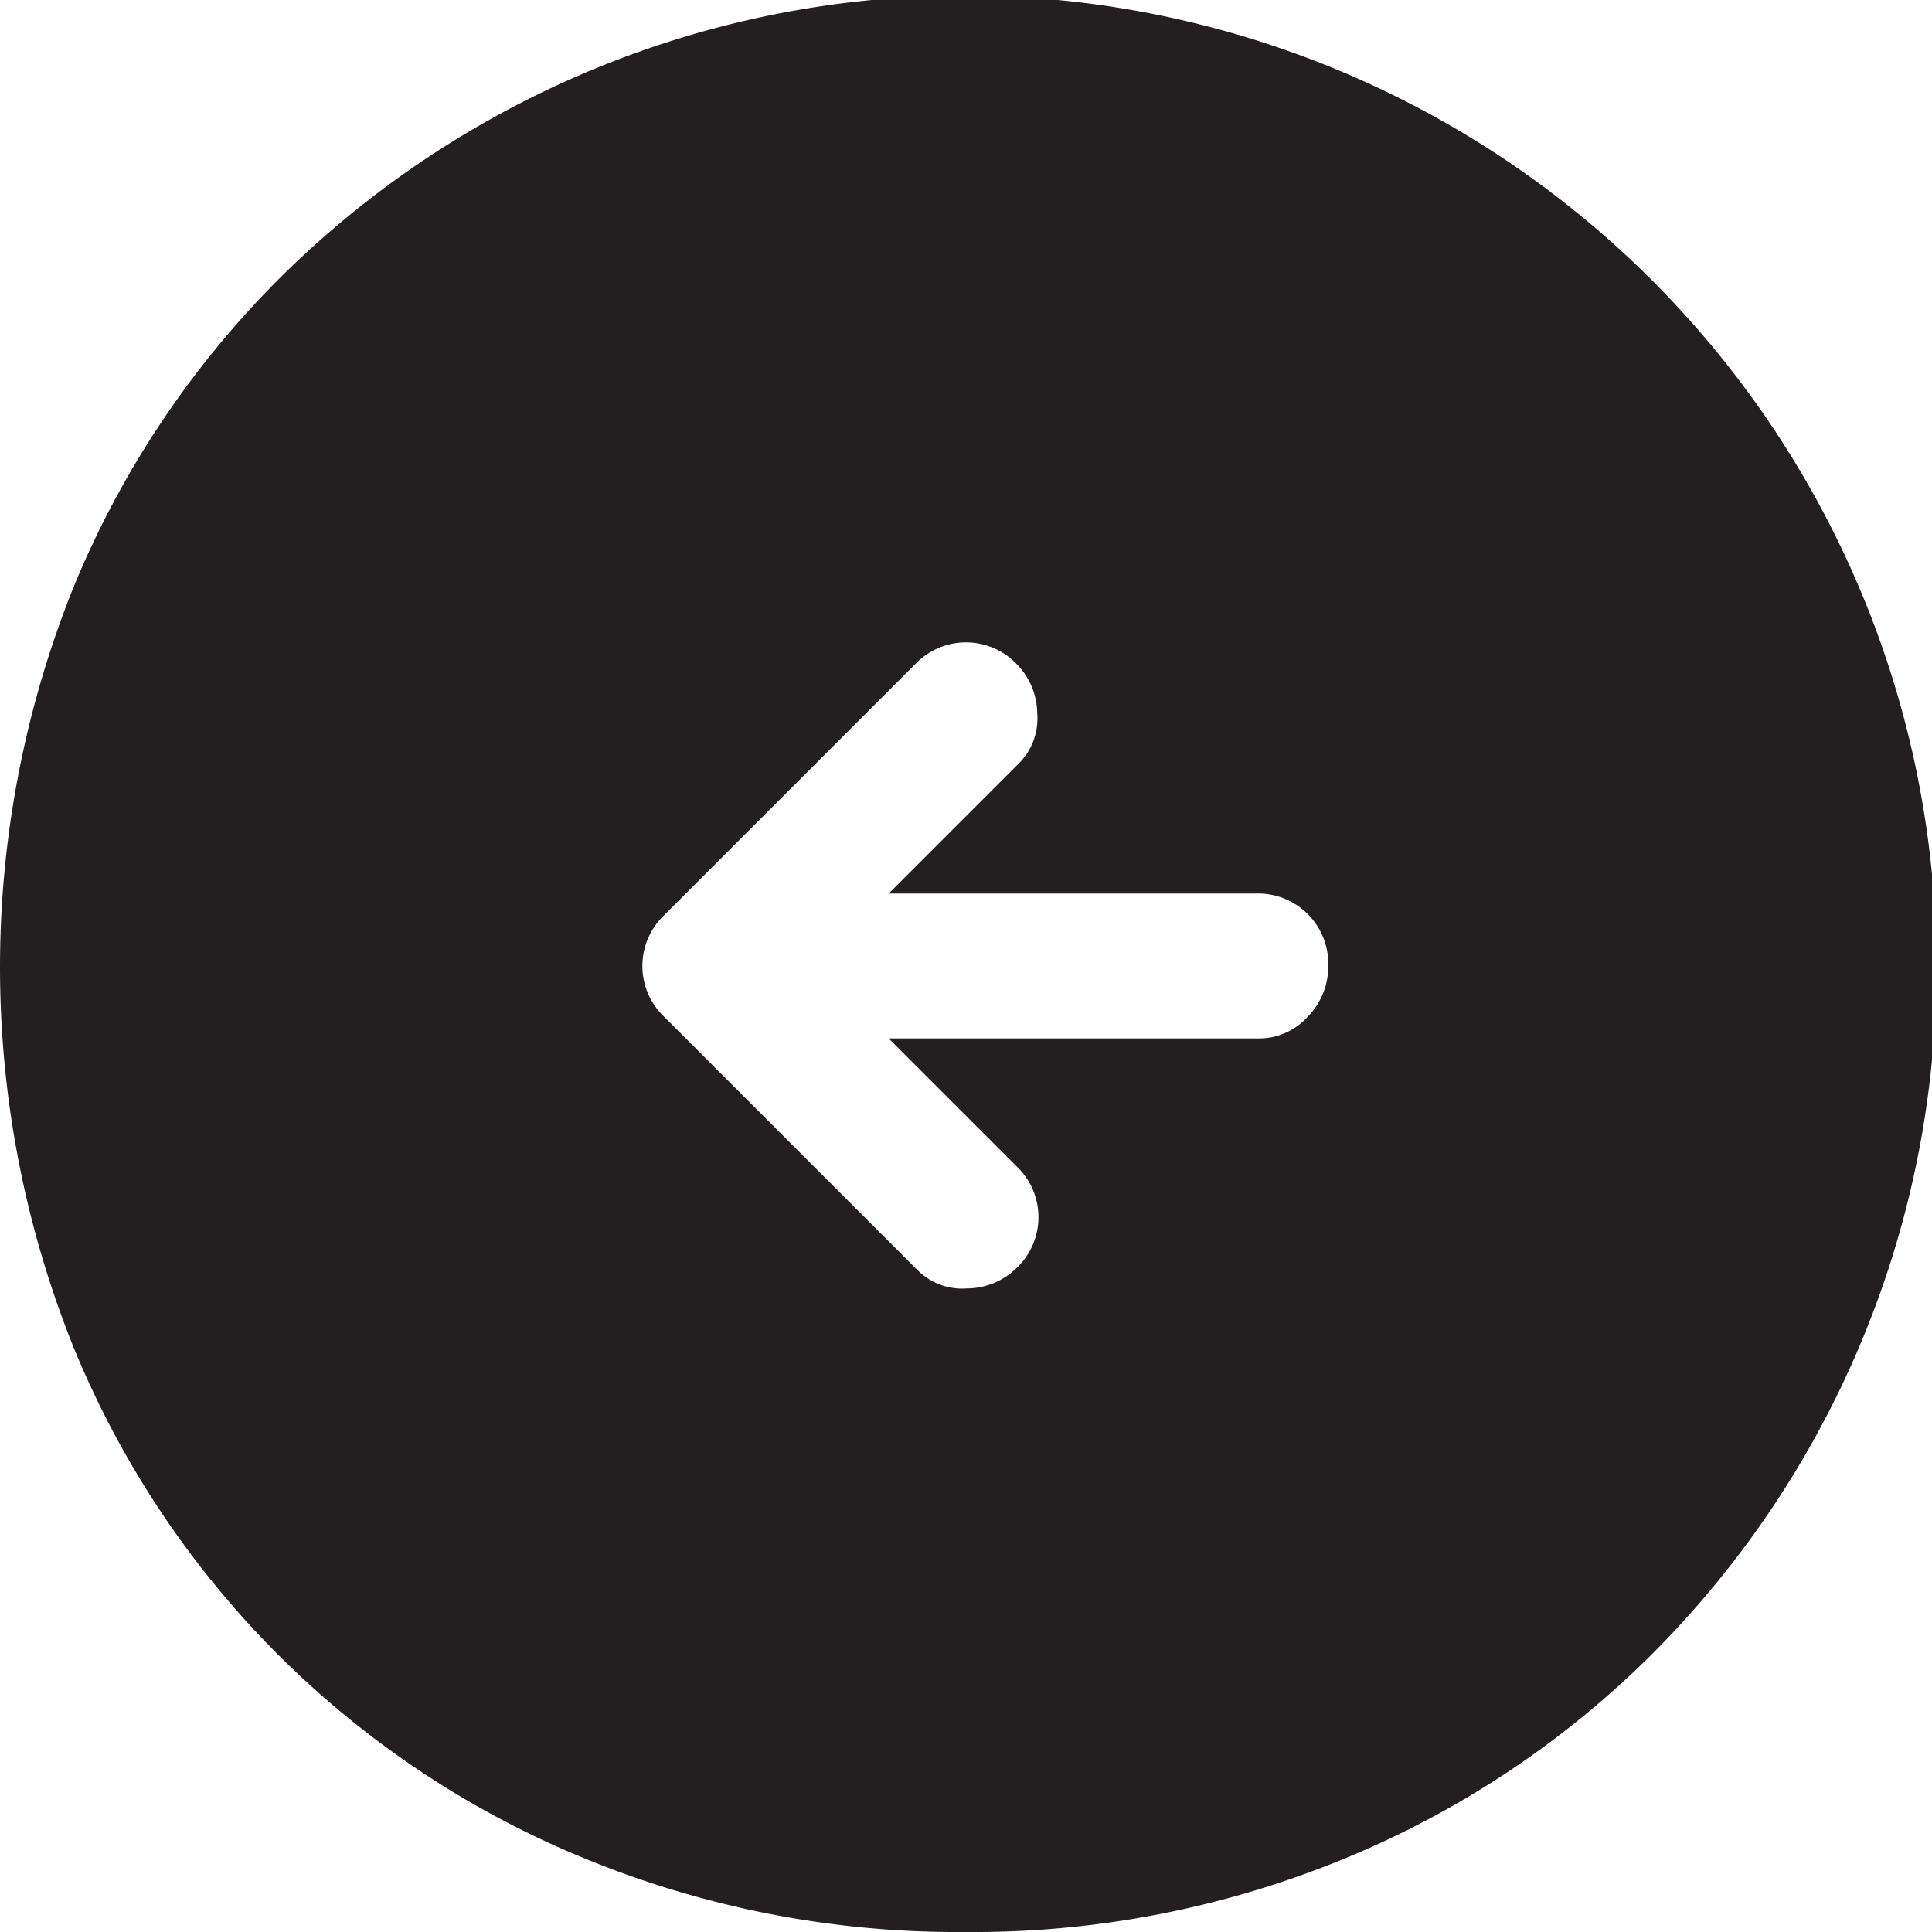 <svg xmlns="http://www.w3.org/2000/svg" width="24" height="24" viewBox="0 0 24 24">
  <path id="arrow_circle_left_FILL1_wght400_GRAD0_opsz48" d="M91.4,191.78a.785.785,0,0,0,.615.225.886.886,0,0,0,.615-.255.87.87,0,0,0,0-1.26l-1.59-1.59h4.59a.815.815,0,0,0,.615-.27A.889.889,0,0,0,96.5,188a.872.872,0,0,0-.9-.9H91.04l1.62-1.62a.785.785,0,0,0,.225-.615.886.886,0,0,0-.255-.615.87.87,0,0,0-1.26,0l-3.12,3.12a.87.87,0,0,0,0,1.26ZM92,200a12.171,12.171,0,0,1-4.74-.915,11.614,11.614,0,0,1-6.345-6.345,12.657,12.657,0,0,1,0-9.45,11.712,11.712,0,0,1,2.535-3.81,12.07,12.07,0,0,1,17.07,17.07,11.711,11.711,0,0,1-3.81,2.535A12.093,12.093,0,0,1,92,200Z" transform="translate(-80 -176)" fill="#231f20"/>
</svg>
